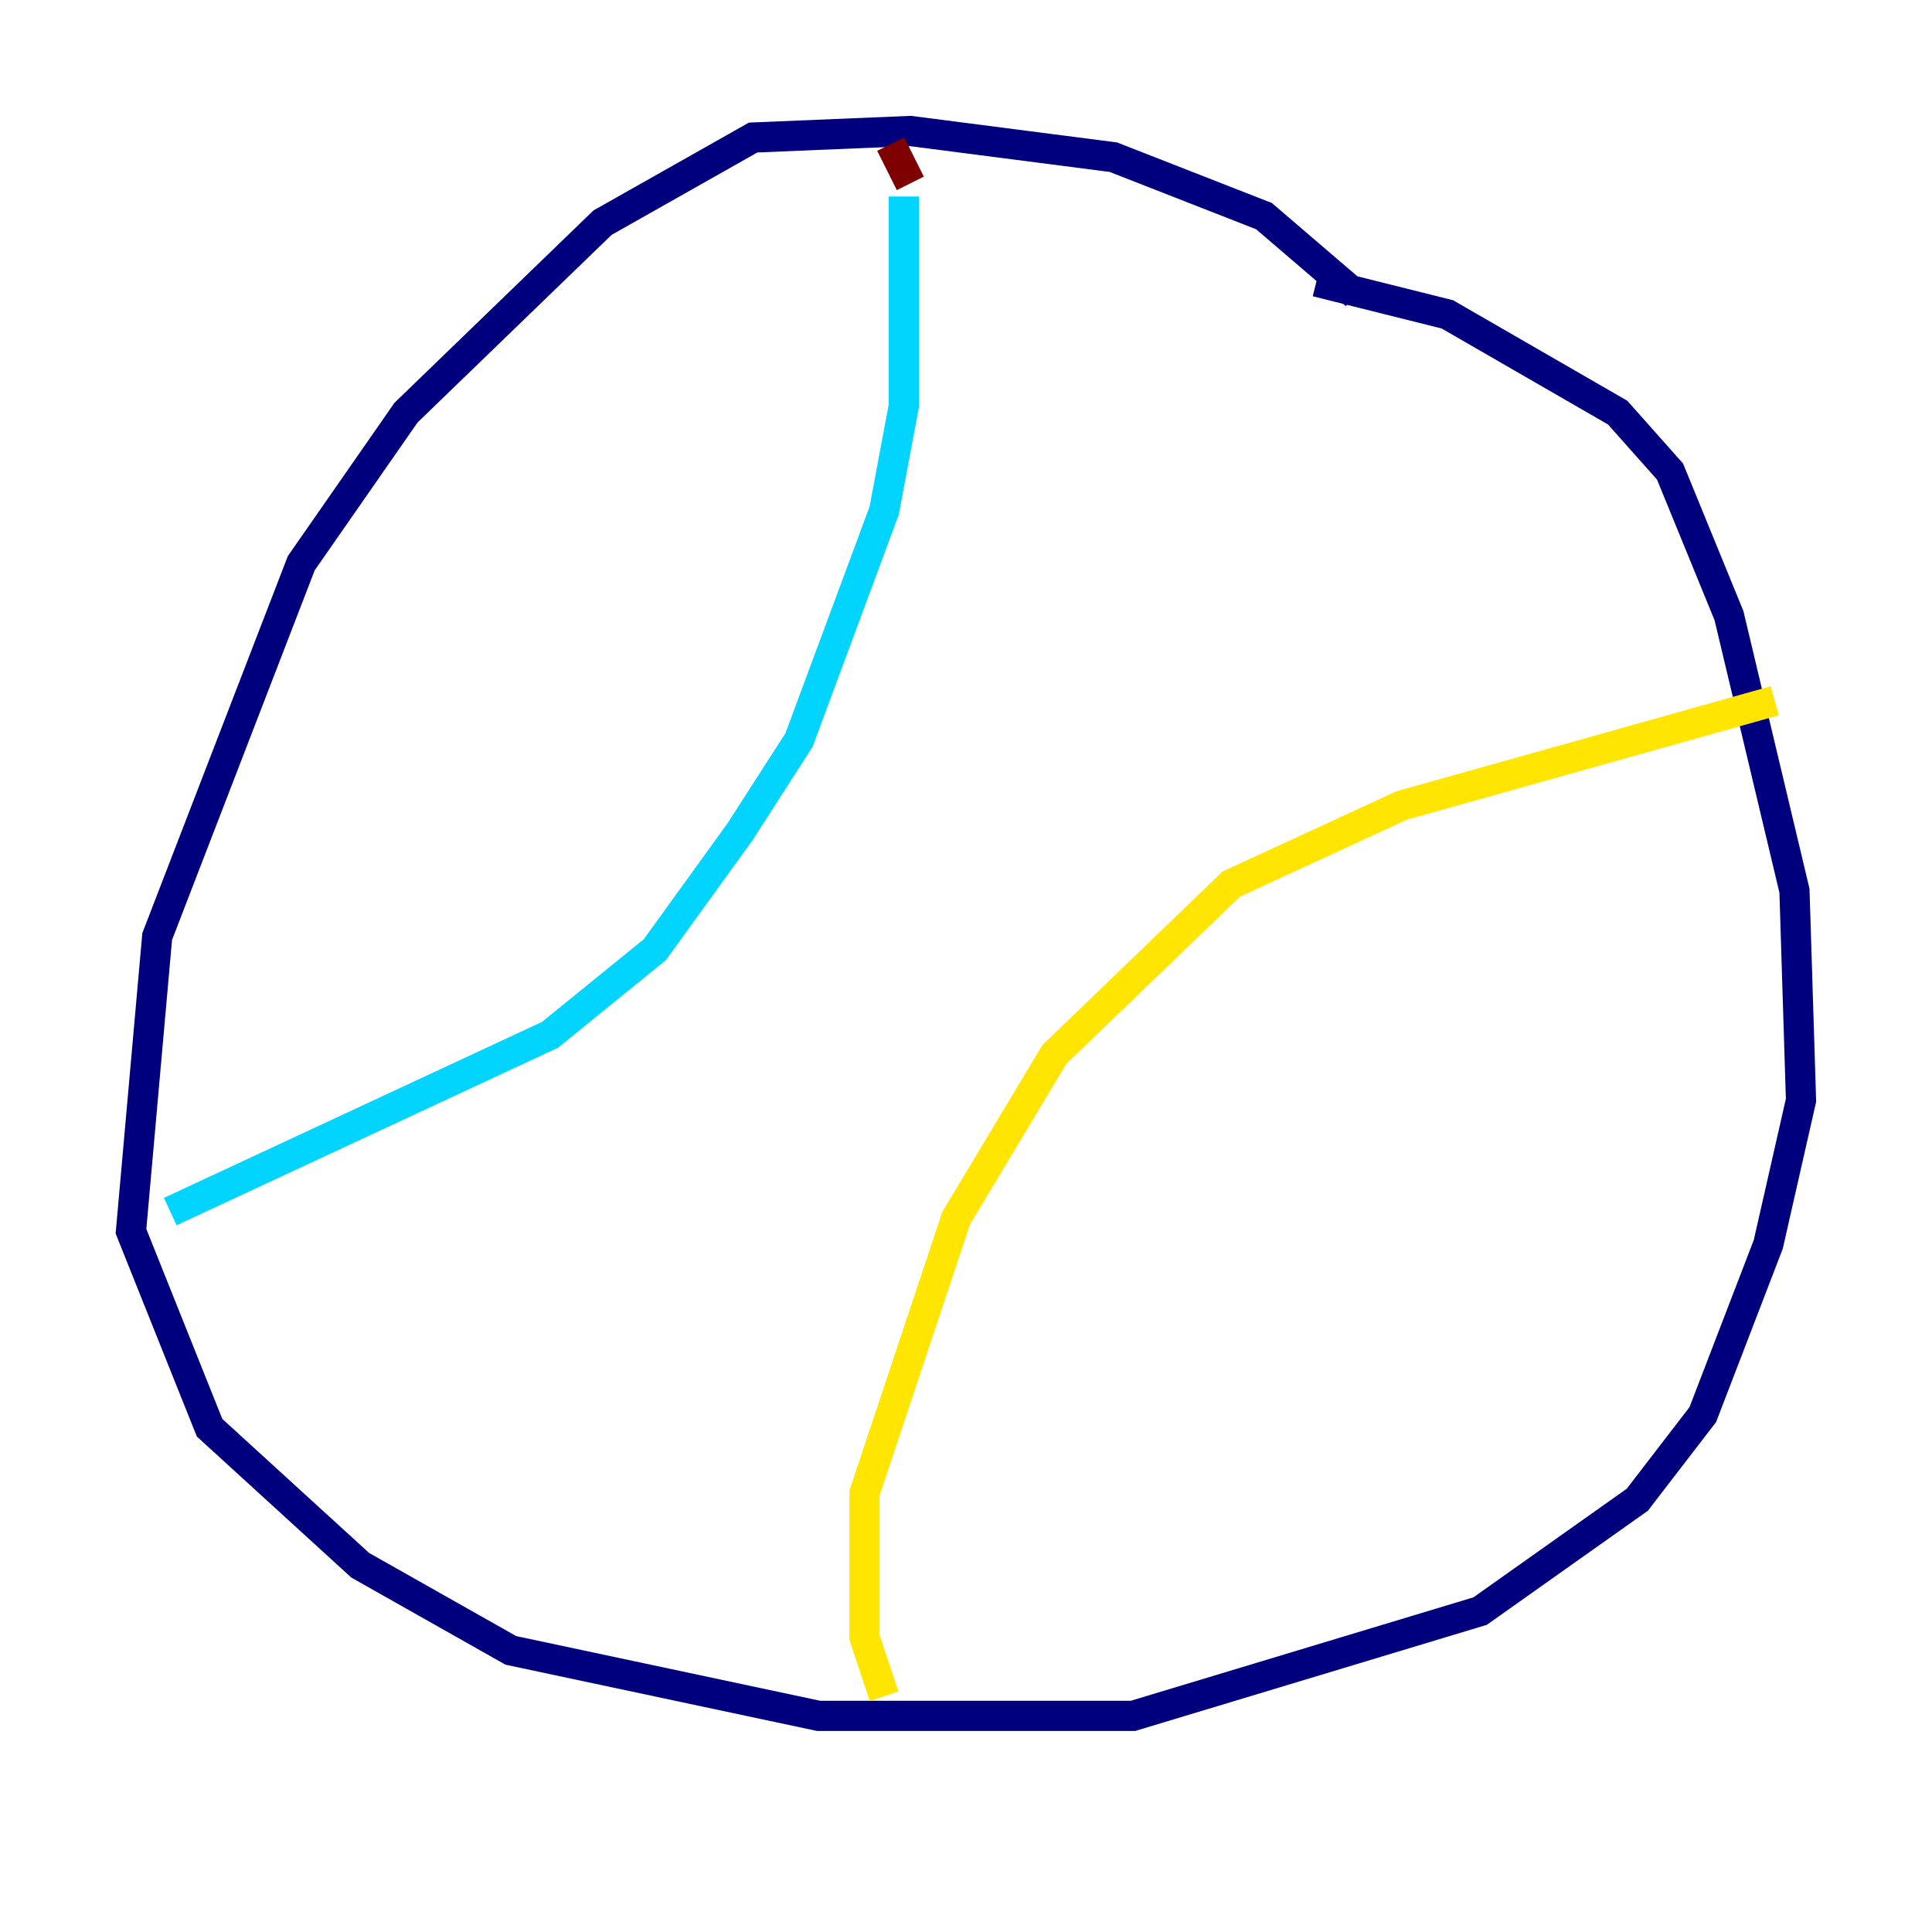 <?xml version="1.0" encoding="utf-8" ?>
<svg baseProfile="tiny" height="128" version="1.2" viewBox="0,0,128,128" width="128" xmlns="http://www.w3.org/2000/svg" xmlns:ev="http://www.w3.org/2001/xml-events" xmlns:xlink="http://www.w3.org/1999/xlink"><defs /><polyline fill="none" points="89.817,19.525 83.742,14.319 73.763,10.414 60.312,8.678 49.898,9.112 39.919,14.752 26.902,27.336 19.959,37.315 10.414,62.047 8.678,81.573 13.885,94.59 23.864,103.702 33.844,109.342 54.237,113.681 75.064,113.681 98.061,106.739 108.475,99.363 112.814,93.722 117.153,82.441 119.322,72.895 118.888,59.01 114.549,40.786 110.644,31.241 107.173,27.336 95.891,20.827 87.214,18.658" stroke="#00007f" stroke-width="2" /><polyline fill="none" points="59.878,13.017 59.878,26.902 58.576,33.844 52.936,49.031 49.031,55.105 43.39,62.915 36.447,68.556 11.281,80.271" stroke="#00d4ff" stroke-width="2" /><polyline fill="none" points="58.576,112.38 57.275,108.475 57.275,98.929 63.349,80.705 69.858,69.858 81.573,58.576 92.854,53.37 117.586,46.427" stroke="#ffe500" stroke-width="2" /><polyline fill="none" points="60.312,12.149 59.01,9.546" stroke="#7f0000" stroke-width="2" /></svg>